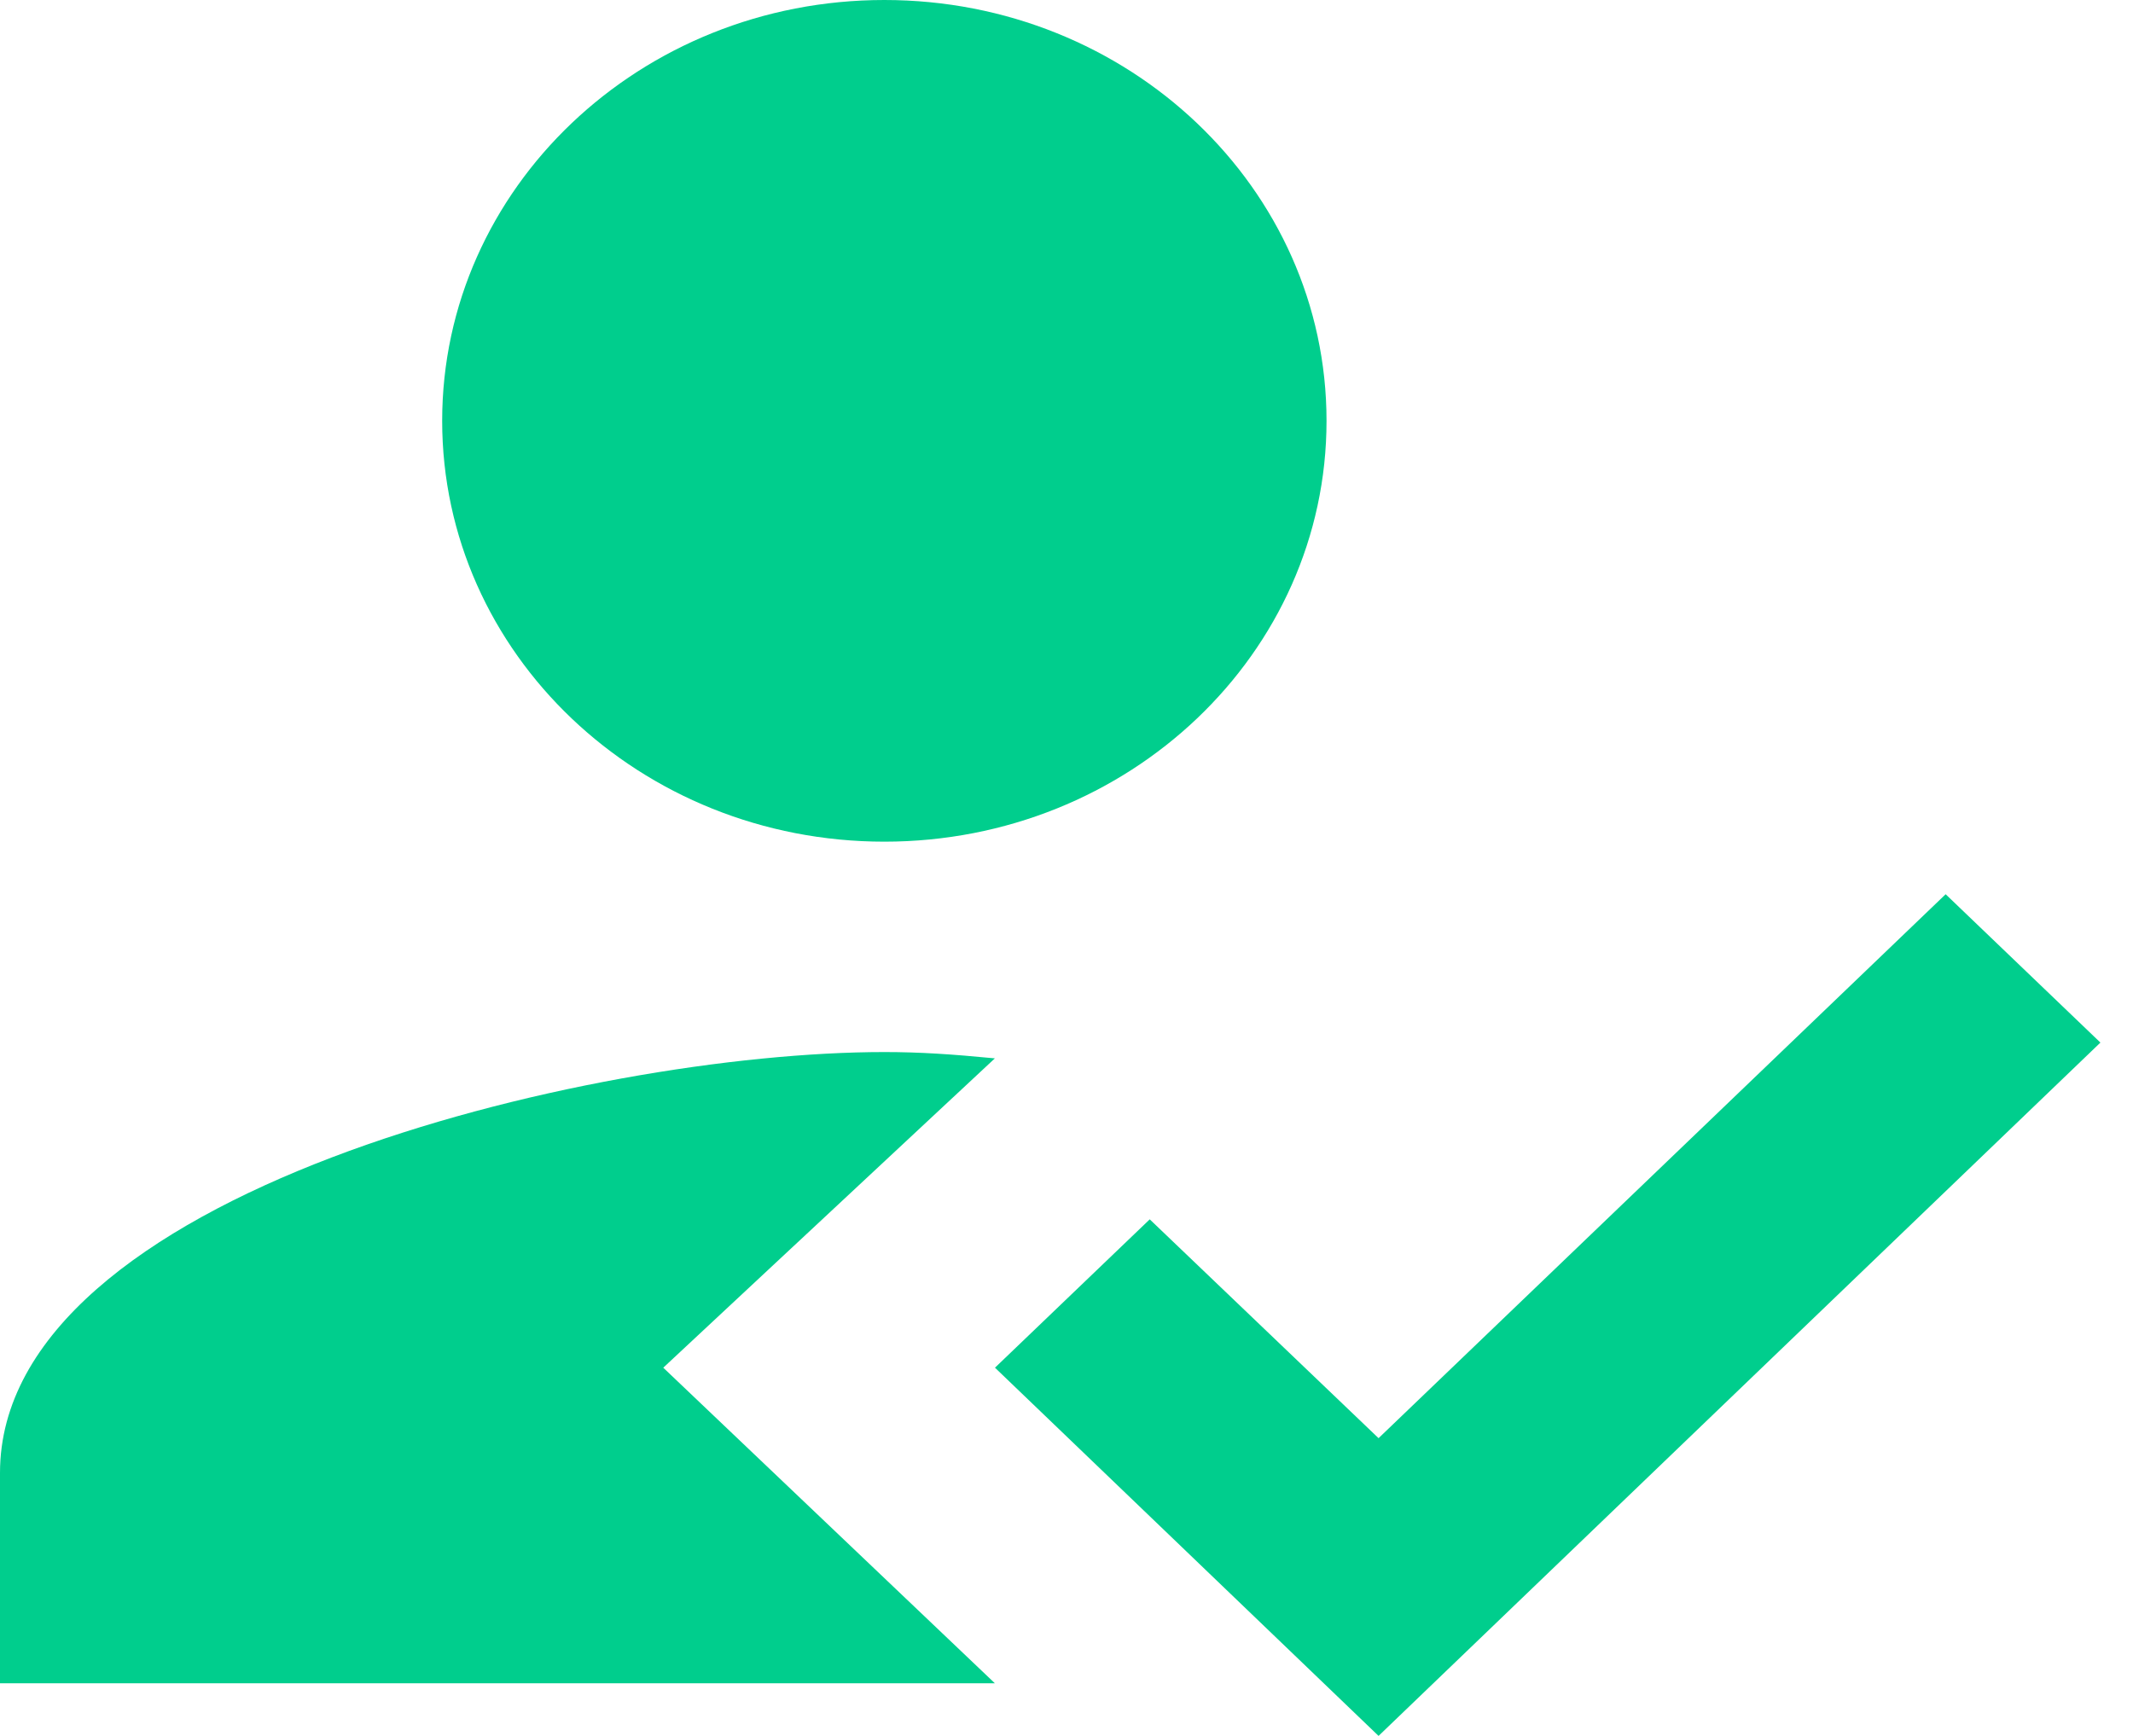 <svg width="43" height="35" viewBox="0 0 43 35" fill="none" xmlns="http://www.w3.org/2000/svg">
<path fill-rule="evenodd" clip-rule="evenodd" d="M13.371 27.576L20.056 21.339C19.187 21.255 18.541 21.212 17.828 21.212C11.878 21.212 0 24.055 0 29.697V33.939H20.056L13.371 27.576ZM17.828 16.97C22.753 16.97 26.742 13.173 26.742 8.485C26.742 3.797 22.753 0 17.828 0C12.903 0 8.914 3.797 8.914 8.485C8.914 13.173 12.903 16.97 17.828 16.97Z" fill="#00CE8D"/>
<path fill-rule="evenodd" clip-rule="evenodd" d="M27.791 35L20.058 27.576L23.178 24.585L27.791 28.997L39.223 18.03L42.343 21.021L27.791 35Z" fill="#00CE8D"/>
</svg>
